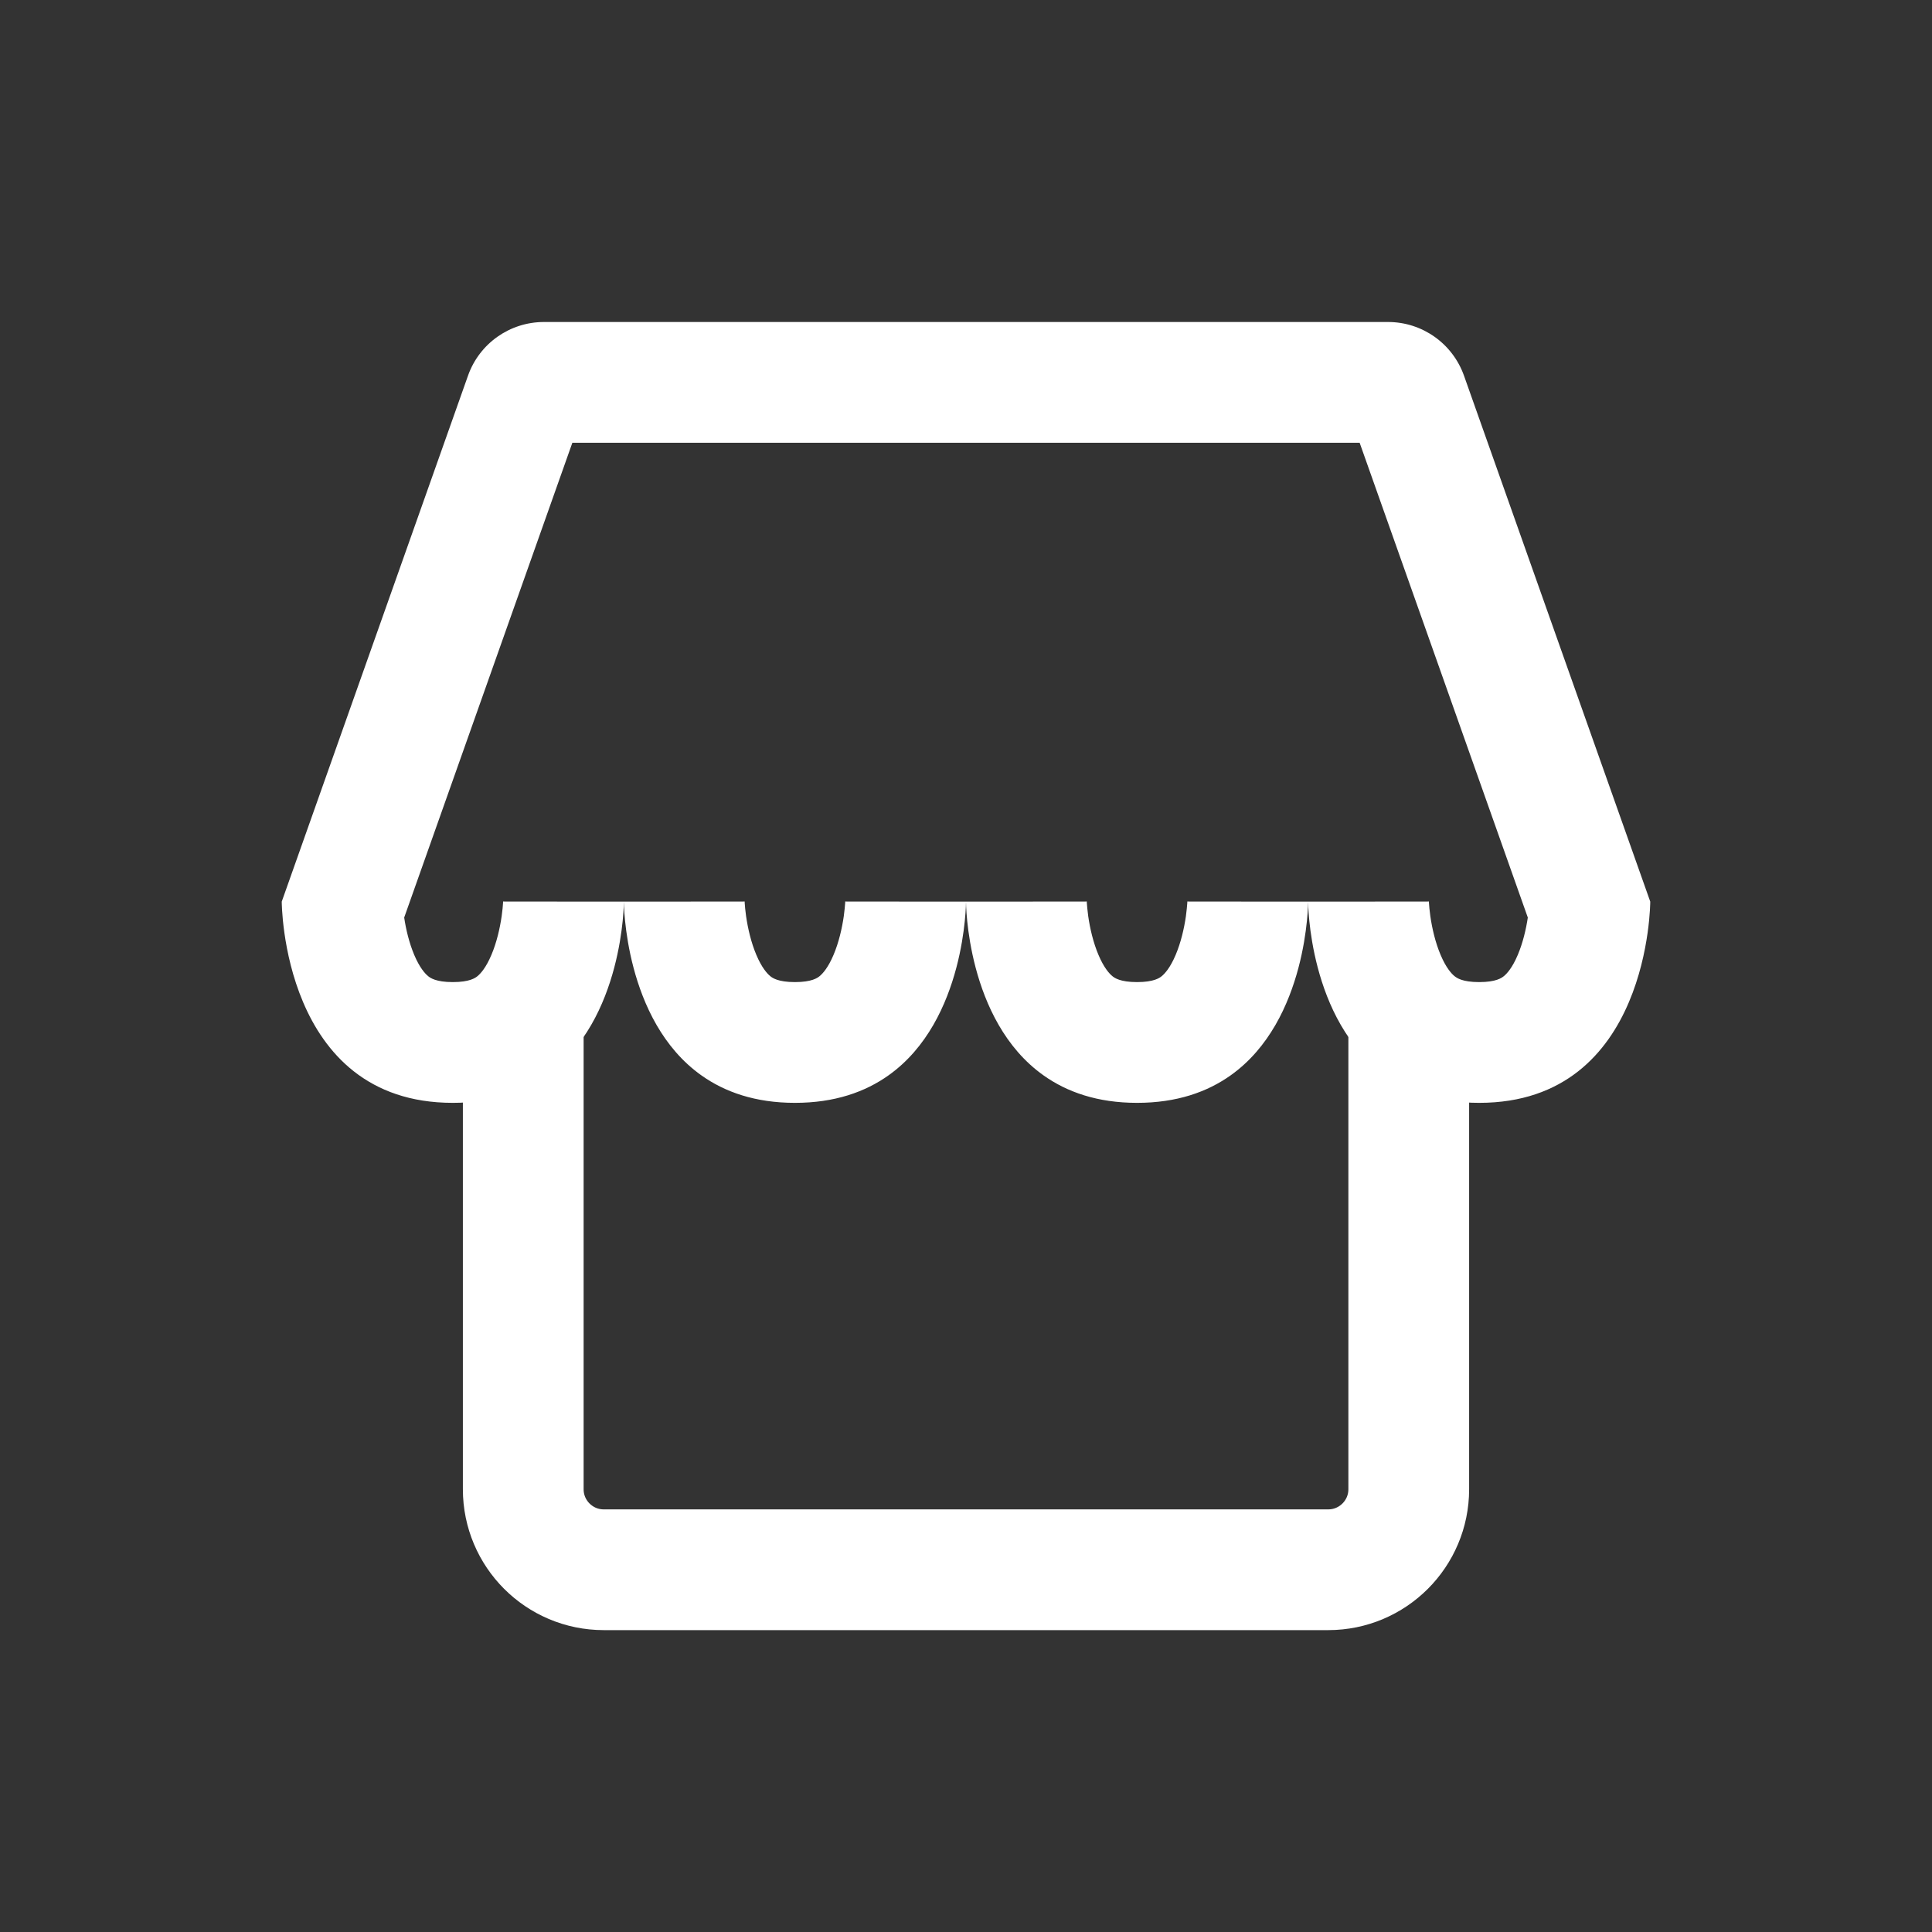 <svg width="24" height="24" viewBox="0 0 24 24" fill="none" xmlns="http://www.w3.org/2000/svg">
<rect x="0" y="0" width="24" height="24" fill="#333333" stroke="none"/>
<path d="M6.5 12.5V18.5C6.5 19.052 6.948 19.5 7.5 19.5H16.5C17.052 19.5 17.5 19.052 17.5 18.5V12.5" stroke="white" stroke-width="1.5"/>
<path fill-rule="evenodd" clip-rule="evenodd" d="M7.11 5.5L5.021 11.398C5.043 11.546 5.083 11.714 5.146 11.863C5.212 12.019 5.279 12.095 5.322 12.129L5.322 12.129C5.344 12.146 5.413 12.2 5.625 12.2C5.837 12.2 5.906 12.146 5.928 12.129L5.928 12.129C5.971 12.095 6.038 12.019 6.104 11.863C6.17 11.708 6.21 11.532 6.232 11.38C6.242 11.308 6.247 11.251 6.249 11.216C6.25 11.2 6.25 11.189 6.25 11.186C6.25 11.184 6.25 11.184 6.25 11.187L6.25 11.192L6.25 11.195L6.25 11.198L6.25 11.199C6.25 11.199 6.25 11.2 7.75 11.2C7.75 11.2 7.75 12.674 6.788 13.358C6.497 13.565 6.118 13.7 5.625 13.7C3.5 13.7 3.5 11.2 3.5 11.2L5.814 4.666C5.955 4.267 6.333 4 6.757 4H17.243C17.667 4 18.044 4.267 18.186 4.666L20.5 11.2C20.5 11.2 20.5 13.7 18.375 13.7C17.882 13.7 17.503 13.565 17.212 13.358C16.25 12.674 16.25 11.2 16.25 11.2C17.75 11.2 17.75 11.199 17.75 11.199L17.75 11.198L17.75 11.195L17.75 11.192L17.75 11.187C17.75 11.184 17.75 11.184 17.75 11.186C17.75 11.189 17.75 11.2 17.751 11.216C17.753 11.251 17.758 11.308 17.768 11.38C17.79 11.532 17.83 11.708 17.896 11.863C17.962 12.019 18.029 12.095 18.072 12.129L18.073 12.129C18.094 12.146 18.163 12.2 18.375 12.2C18.587 12.2 18.656 12.146 18.677 12.129L18.678 12.129C18.721 12.095 18.788 12.019 18.854 11.863C18.917 11.714 18.957 11.546 18.979 11.398L16.89 5.5H7.11ZM16.772 5.168L16.772 5.167L17.243 5L16.772 5.167C16.772 5.167 16.772 5.167 16.772 5.168ZM15.288 13.358C16.25 12.674 16.25 11.2 16.25 11.2C14.75 11.2 14.75 11.199 14.75 11.199L14.75 11.198L14.75 11.195L14.75 11.192L14.75 11.187C14.75 11.184 14.75 11.184 14.75 11.186C14.75 11.189 14.75 11.2 14.749 11.216C14.746 11.251 14.742 11.308 14.732 11.38C14.71 11.532 14.67 11.708 14.604 11.863C14.538 12.019 14.471 12.095 14.428 12.129L14.428 12.129C14.406 12.146 14.337 12.2 14.125 12.2C13.913 12.2 13.844 12.146 13.822 12.129L13.822 12.129C13.779 12.095 13.712 12.019 13.646 11.863C13.58 11.708 13.54 11.532 13.518 11.38C13.508 11.308 13.504 11.251 13.501 11.216C13.5 11.2 13.5 11.189 13.5 11.186C13.5 11.184 13.5 11.184 13.5 11.187L13.5 11.192L13.5 11.195L13.5 11.198L13.5 11.199C13.5 11.199 13.5 11.2 12 11.2C10.5 11.2 10.5 11.199 10.5 11.199L10.5 11.198L10.5 11.195L10.5 11.192L10.5 11.187C10.5 11.184 10.5 11.184 10.5 11.186C10.5 11.189 10.5 11.2 10.499 11.216C10.496 11.251 10.492 11.308 10.482 11.38C10.46 11.532 10.42 11.708 10.354 11.863C10.288 12.019 10.221 12.095 10.178 12.129L10.178 12.129C10.156 12.146 10.087 12.2 9.875 12.2C9.663 12.2 9.594 12.146 9.572 12.129L9.572 12.129C9.529 12.095 9.462 12.019 9.396 11.863C9.33 11.708 9.29 11.532 9.268 11.38C9.258 11.308 9.253 11.251 9.251 11.216C9.25 11.2 9.25 11.189 9.25 11.186C9.25 11.184 9.25 11.184 9.25 11.187L9.25 11.192L9.25 11.195L9.25 11.198L9.25 11.199C9.25 11.199 9.25 11.2 7.75 11.2C7.75 11.2 7.75 12.674 8.712 13.358C9.003 13.565 9.382 13.7 9.875 13.7C10.368 13.7 10.747 13.565 11.038 13.358C12 12.674 12 11.2 12 11.2C12 11.2 12 12.674 12.962 13.358C13.253 13.565 13.632 13.7 14.125 13.7C14.618 13.7 14.997 13.565 15.288 13.358Z" fill="white"/>
</svg>
